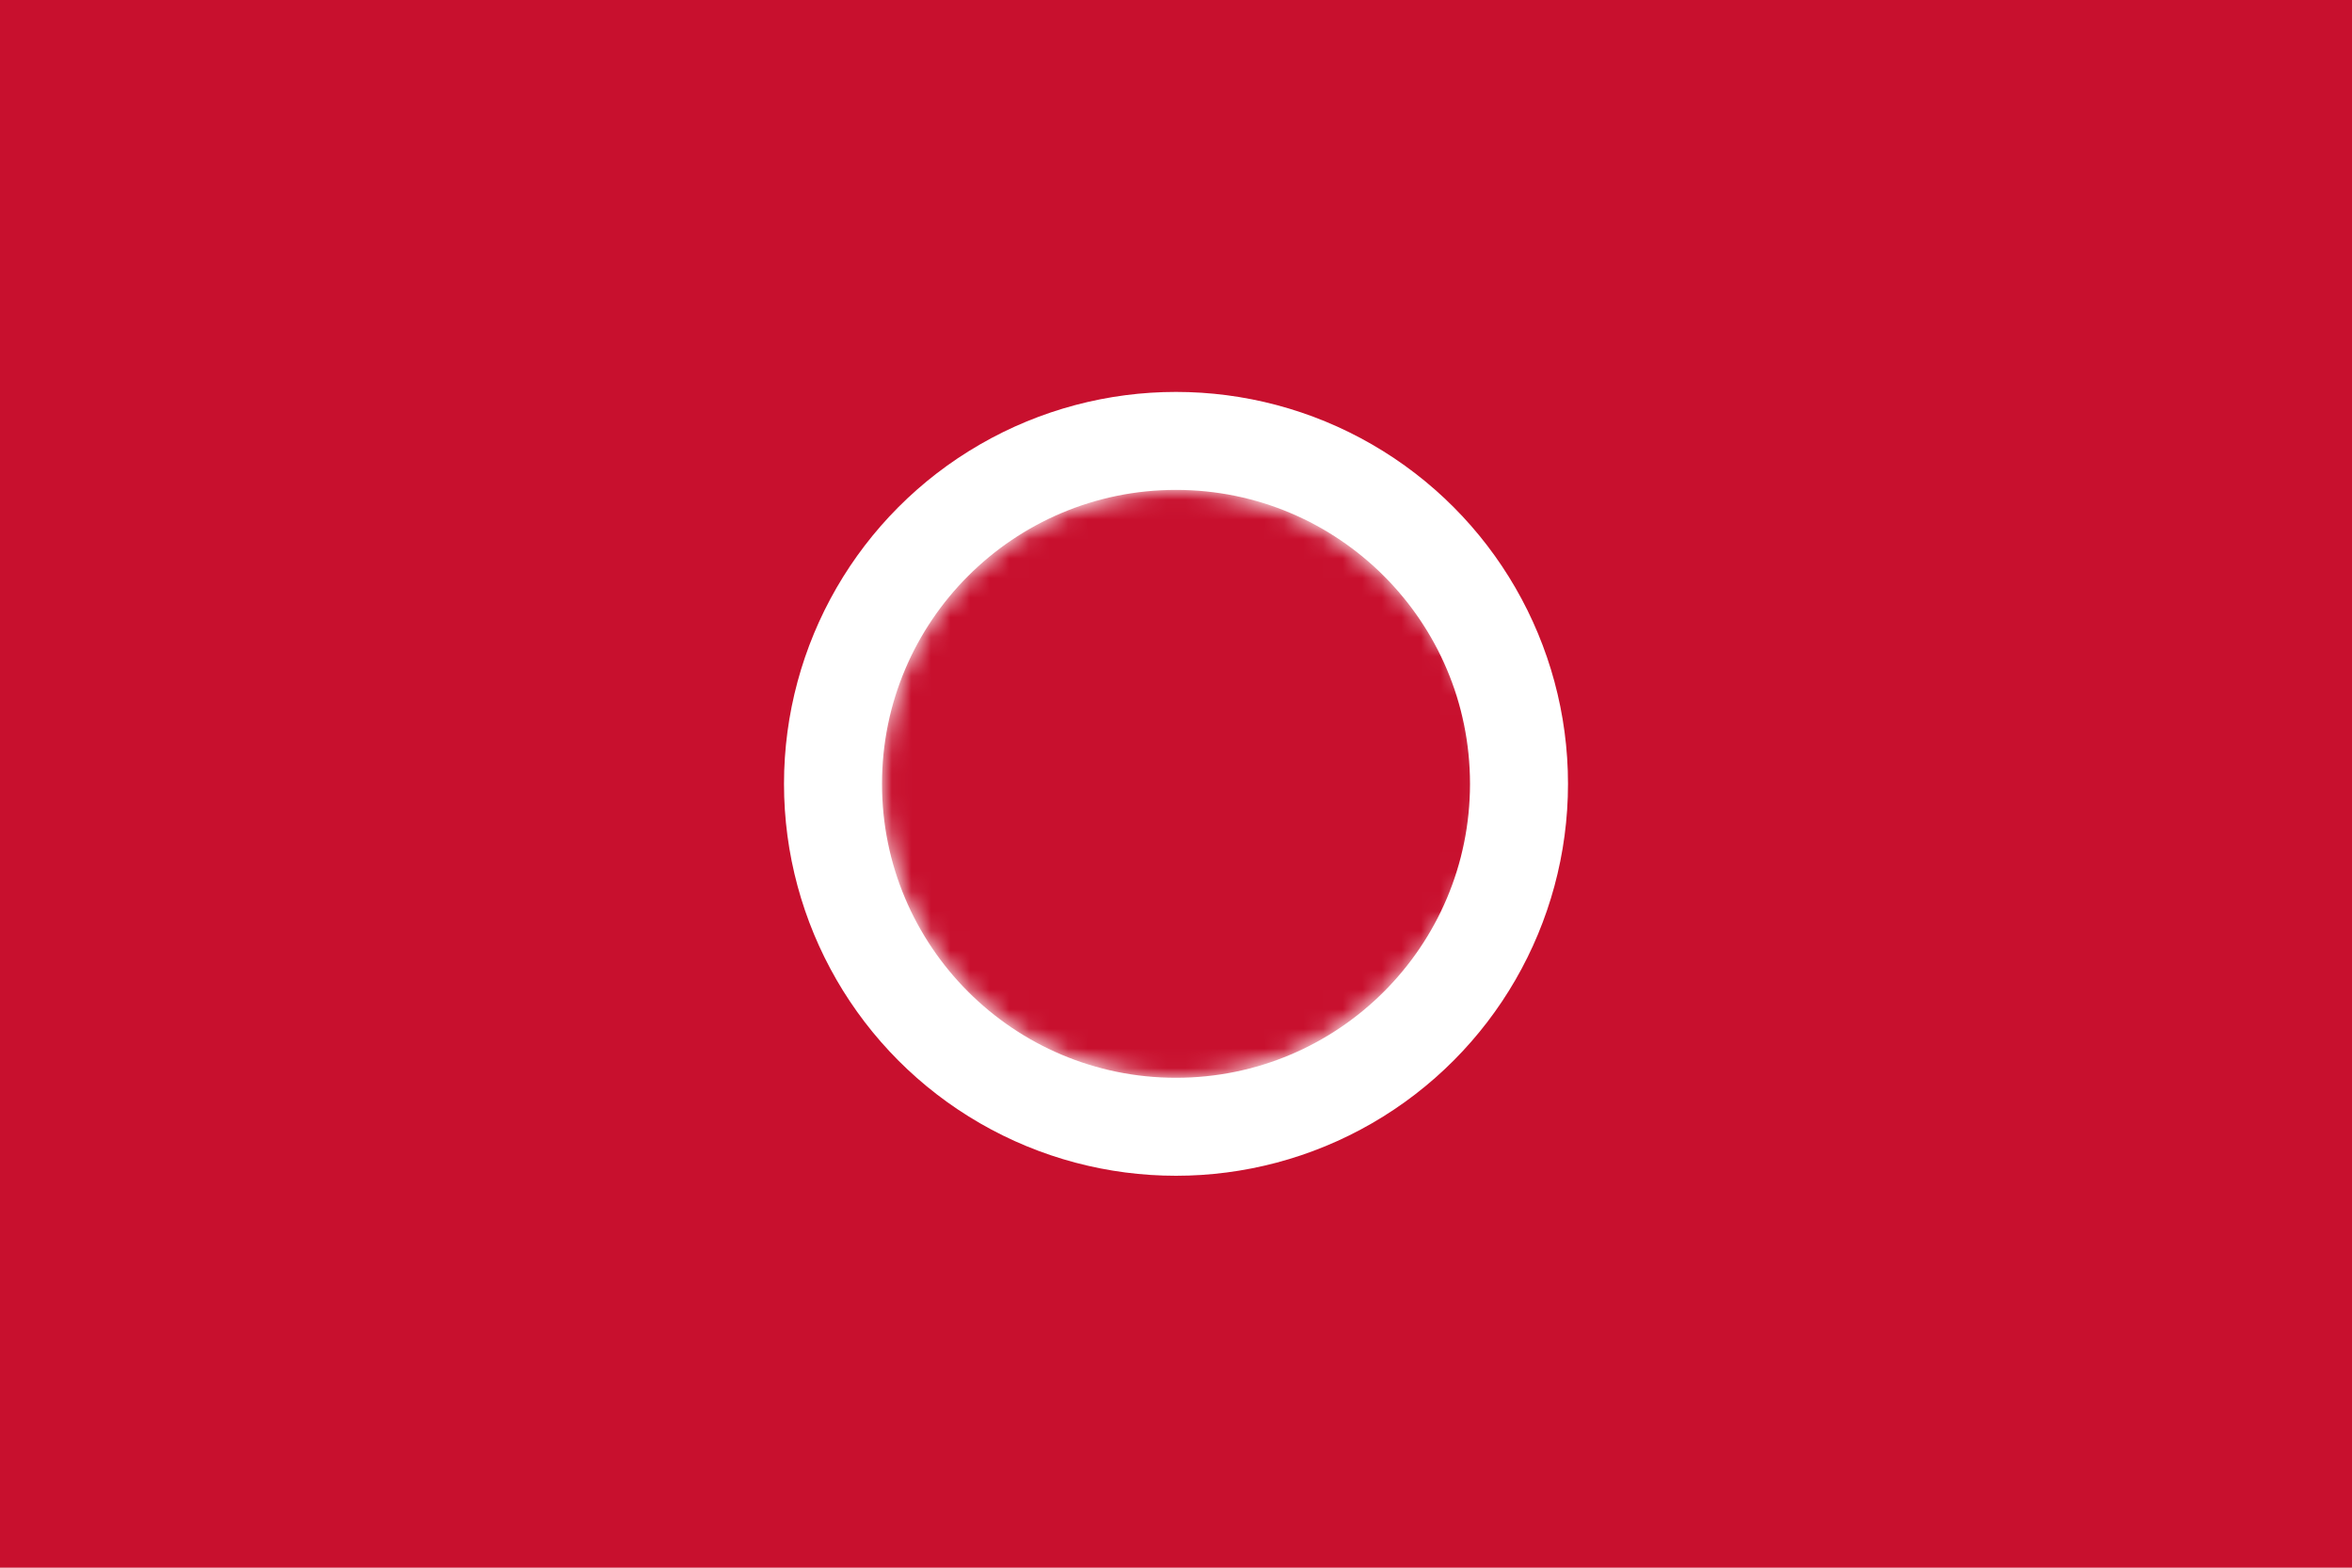 <svg viewBox="0 0 120 80" xmlns="http://www.w3.org/2000/svg">
    <rect class="flag-component" width="120" height="80" x="0" y="0" fill="#c8102e"/>
    <circle class="flag-component" cx="60" cy="40" r="20" fill="#ffffff"/>
    <polygon class="flag-component" points="56.00,40.00 61.41,38.12 61.53,32.39 64.99,36.96 70.47,35.30 67.20,40.00 70.47,44.70 64.99,43.04 61.53,47.61 61.41,41.88" fill="#c8102e"/>
    <defs>
        <mask id="moon-mask-0">
            <circle cx="60.0" cy="40.0" r="15.0" fill="white"/>
            <circle cx="64.0" cy="40.0" r="12.0" fill="black"/>
        </mask>
    </defs>
    <circle class="flag-component" cx="60.0" cy="40.0" r="15.0" fill="#c8102e" mask="url(#moon-mask-0)"/>
</svg>